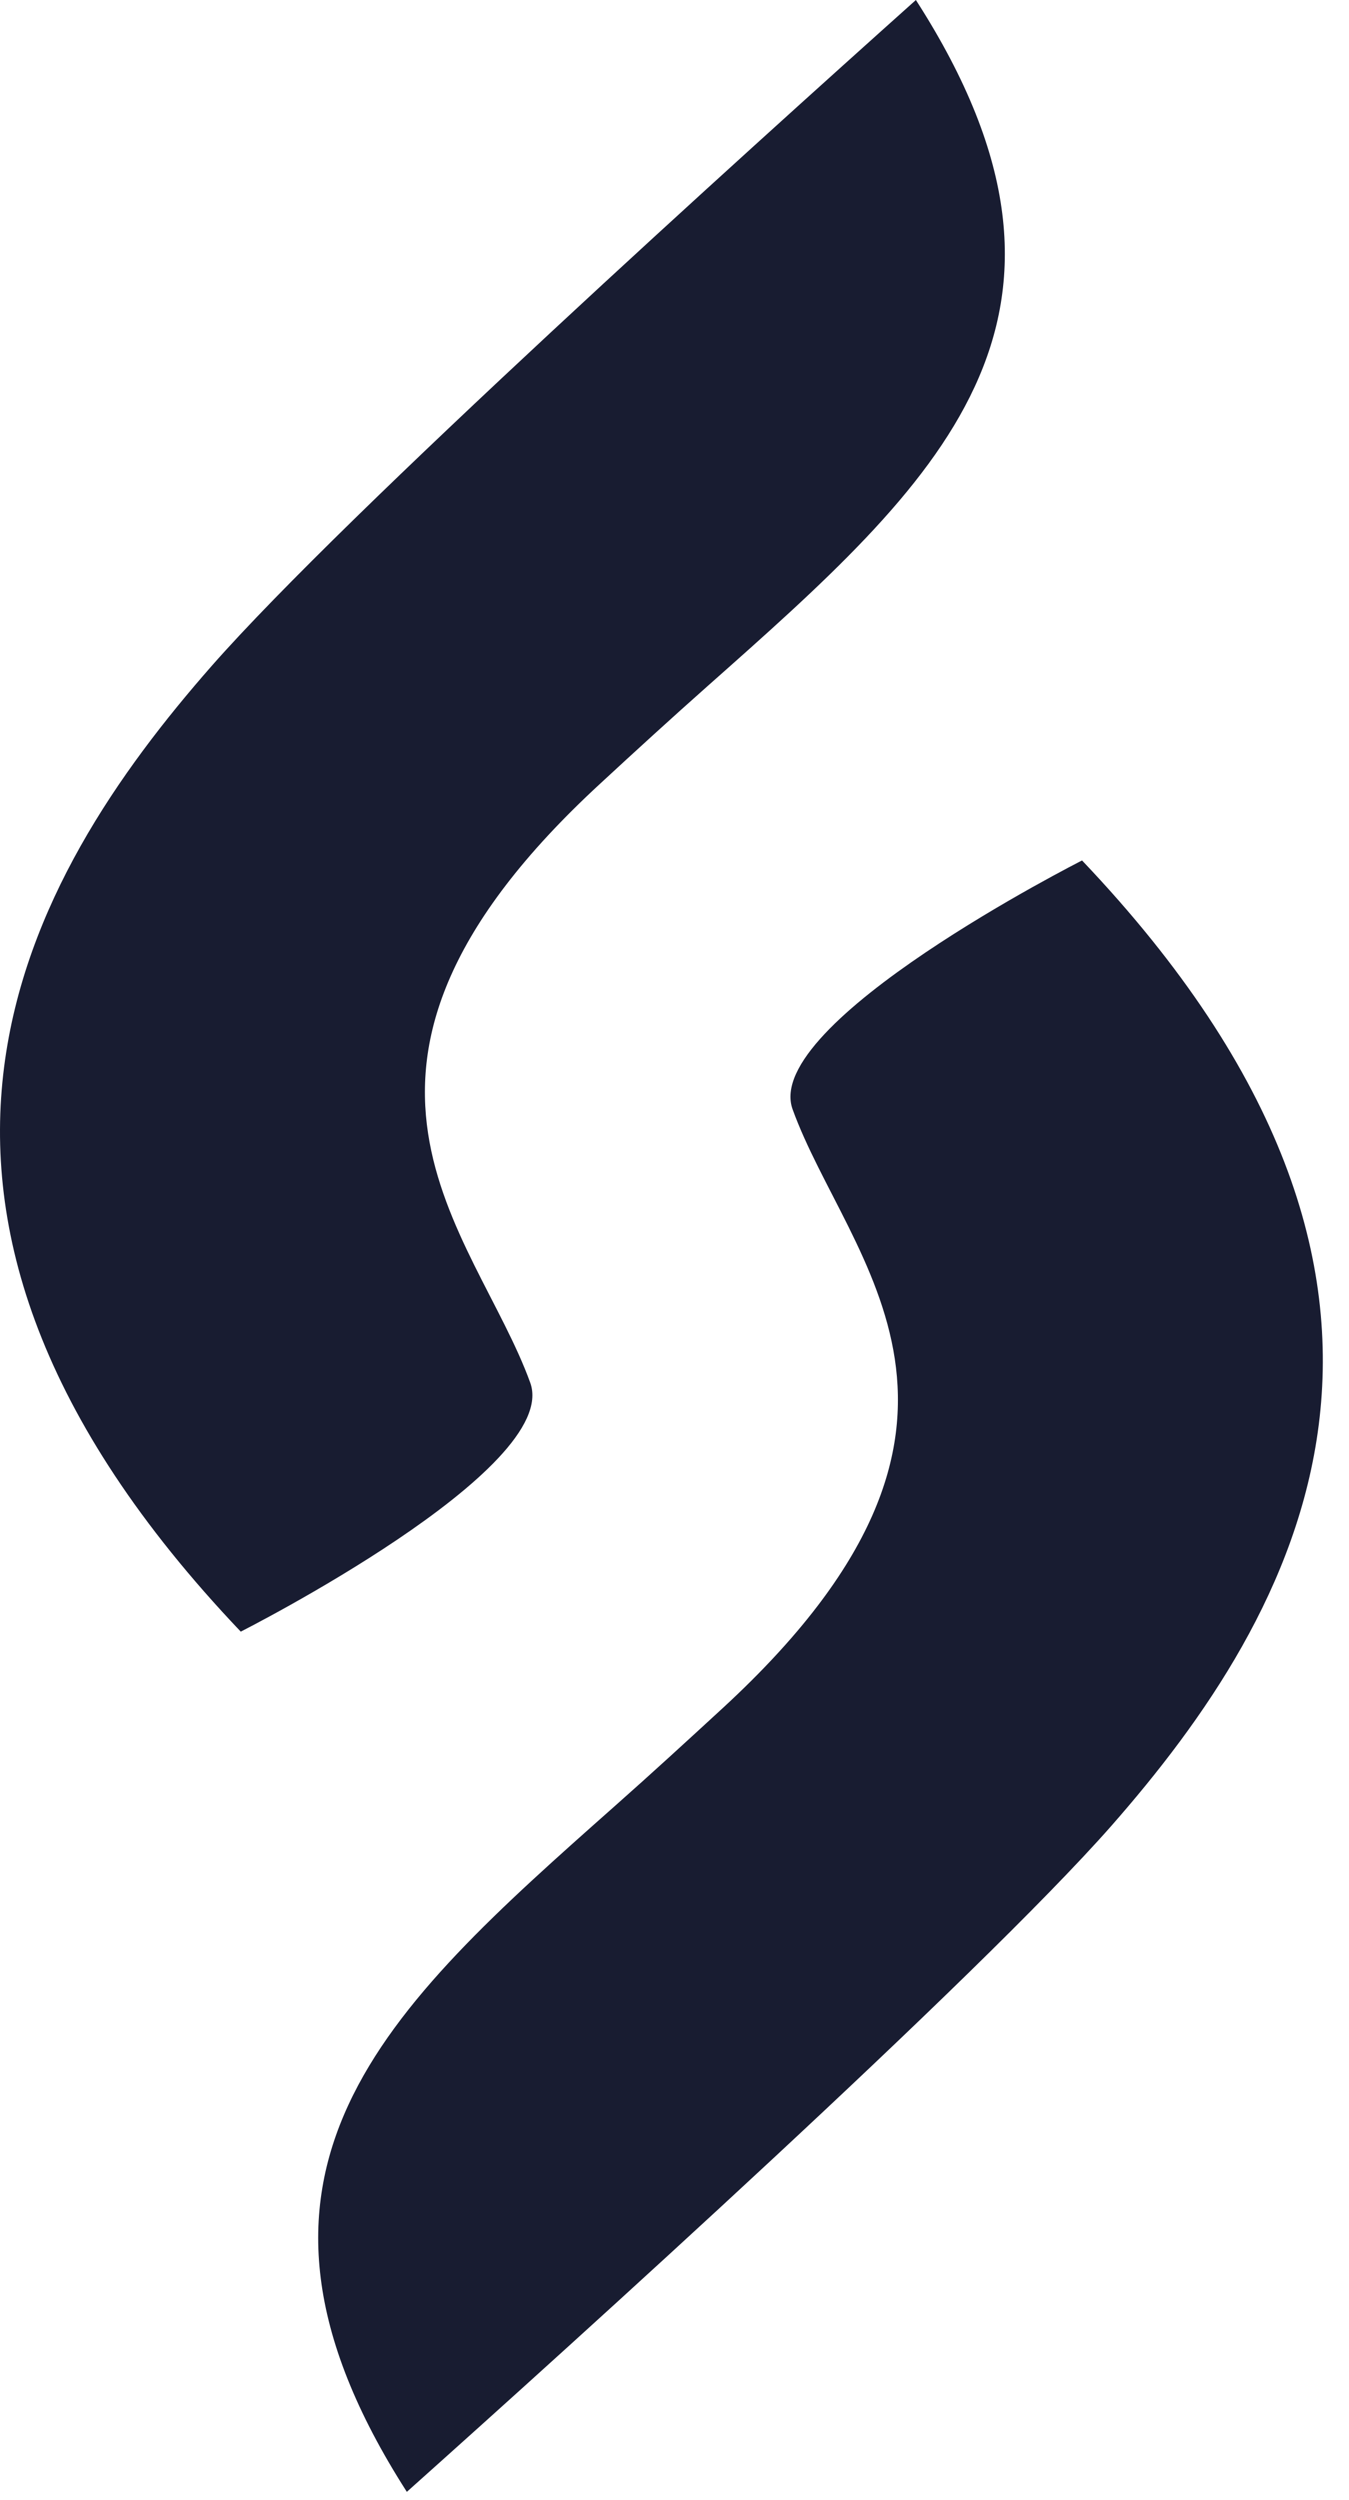 <svg width="34" height="63" viewBox="0 0 34 63" fill="none" xmlns="http://www.w3.org/2000/svg">
<path d="M10.254 62.79C5.089 54.736 9.736 50.615 15.504 45.502C16.407 44.703 17.32 43.865 18.209 43.047C26.04 35.839 21.37 31.8 19.977 27.954C19.186 25.773 27.272 21.682 27.272 21.682C37.532 32.471 32.678 40.694 28.003 46.017C24.61 49.865 14.53 58.969 10.254 62.79Z" fill="#181C31"/>
<path d="M23.084 0C28.265 8.054 23.605 12.172 17.834 17.288C16.933 18.087 16.017 18.924 15.131 19.743C7.301 26.956 11.97 30.995 13.364 34.841C14.155 37.023 6.068 41.114 6.068 41.114C-4.192 30.325 0.663 22.102 5.337 16.778C8.727 12.925 18.818 3.818 23.084 0Z" fill="#181C31"/>
</svg>
